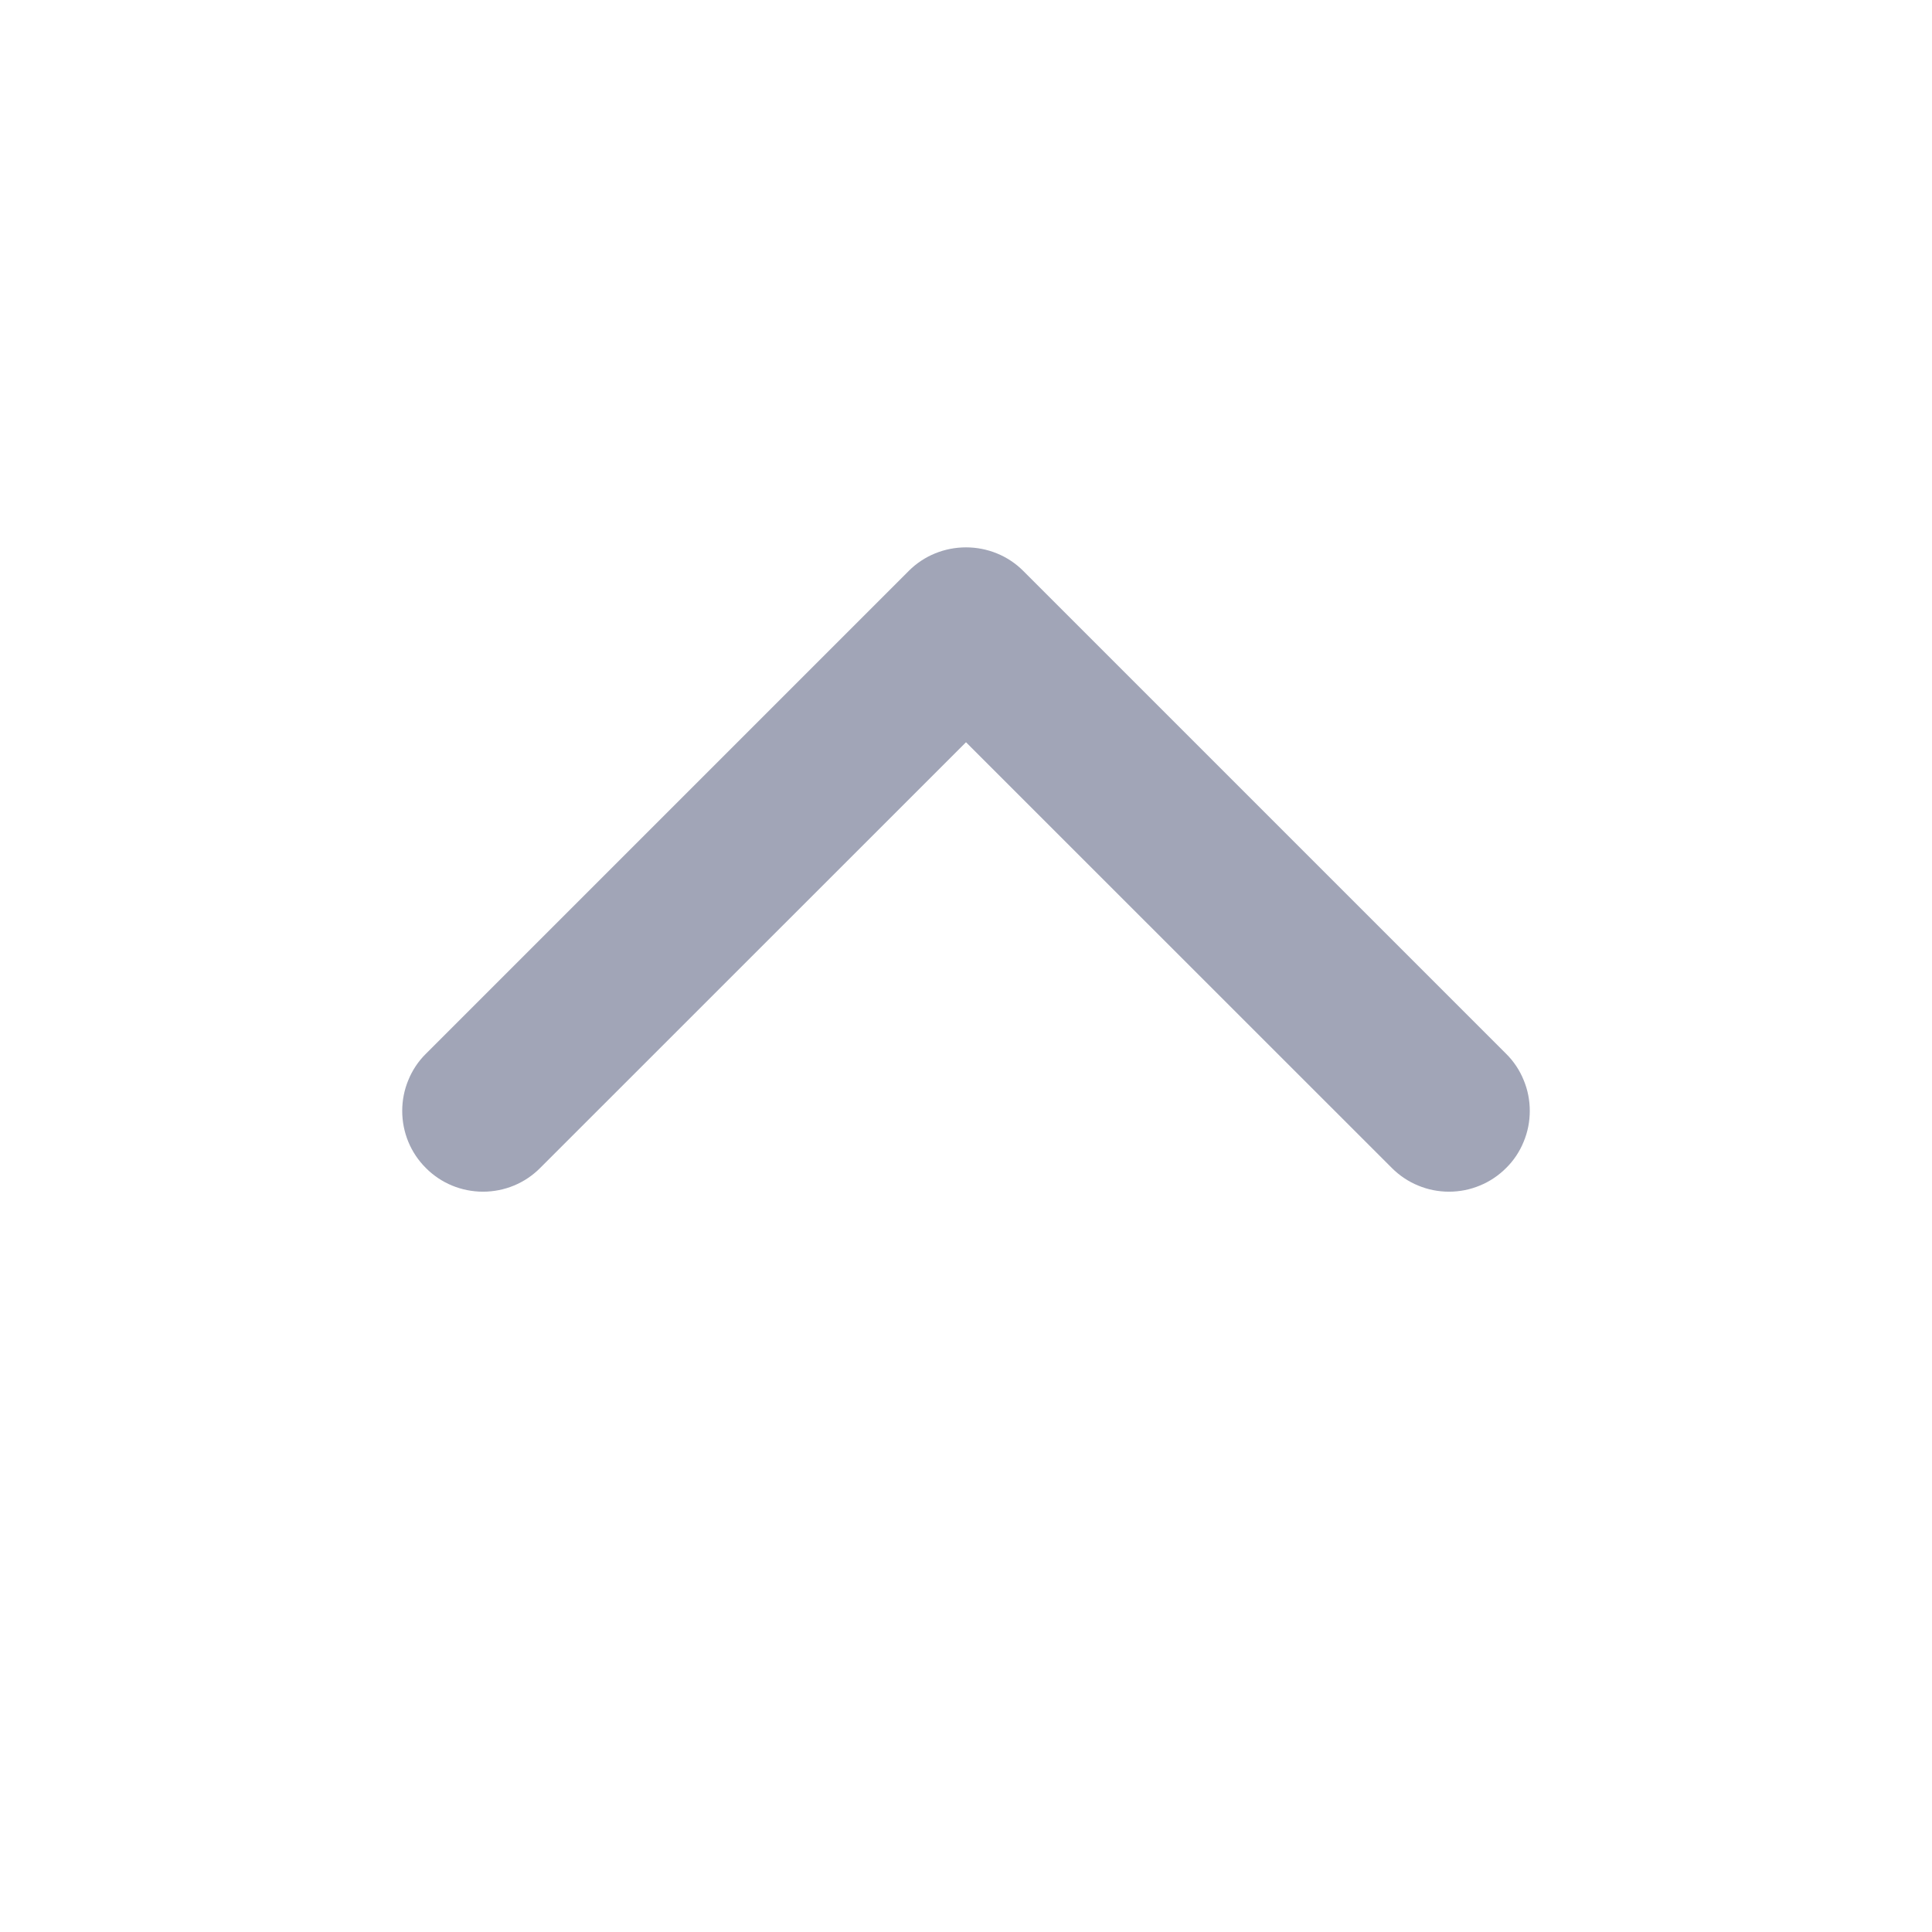 <svg width="16" height="16" viewBox="0 0 16 16" fill="none" xmlns="http://www.w3.org/2000/svg">
<path d="M8 4.533C7.912 4.533 7.825 4.55 7.744 4.583C7.663 4.616 7.589 4.665 7.527 4.727L3.527 8.727C3.464 8.789 3.415 8.863 3.382 8.944C3.348 9.025 3.331 9.112 3.331 9.2C3.331 9.378 3.401 9.548 3.527 9.673C3.652 9.799 3.822 9.869 4 9.869C4.178 9.869 4.348 9.799 4.473 9.673L8 6.147L11.527 9.673C11.589 9.735 11.663 9.785 11.744 9.818C11.825 9.852 11.912 9.869 12 9.869C12.088 9.869 12.175 9.852 12.256 9.818C12.337 9.785 12.411 9.735 12.473 9.673C12.536 9.611 12.585 9.537 12.618 9.456C12.652 9.375 12.669 9.288 12.669 9.2C12.669 9.112 12.652 9.025 12.618 8.944C12.585 8.863 12.536 8.789 12.473 8.727L8.473 4.727C8.411 4.665 8.337 4.616 8.256 4.583C8.175 4.55 8.088 4.533 8 4.533Z" fill="#A1A5B7"/>
</svg>
